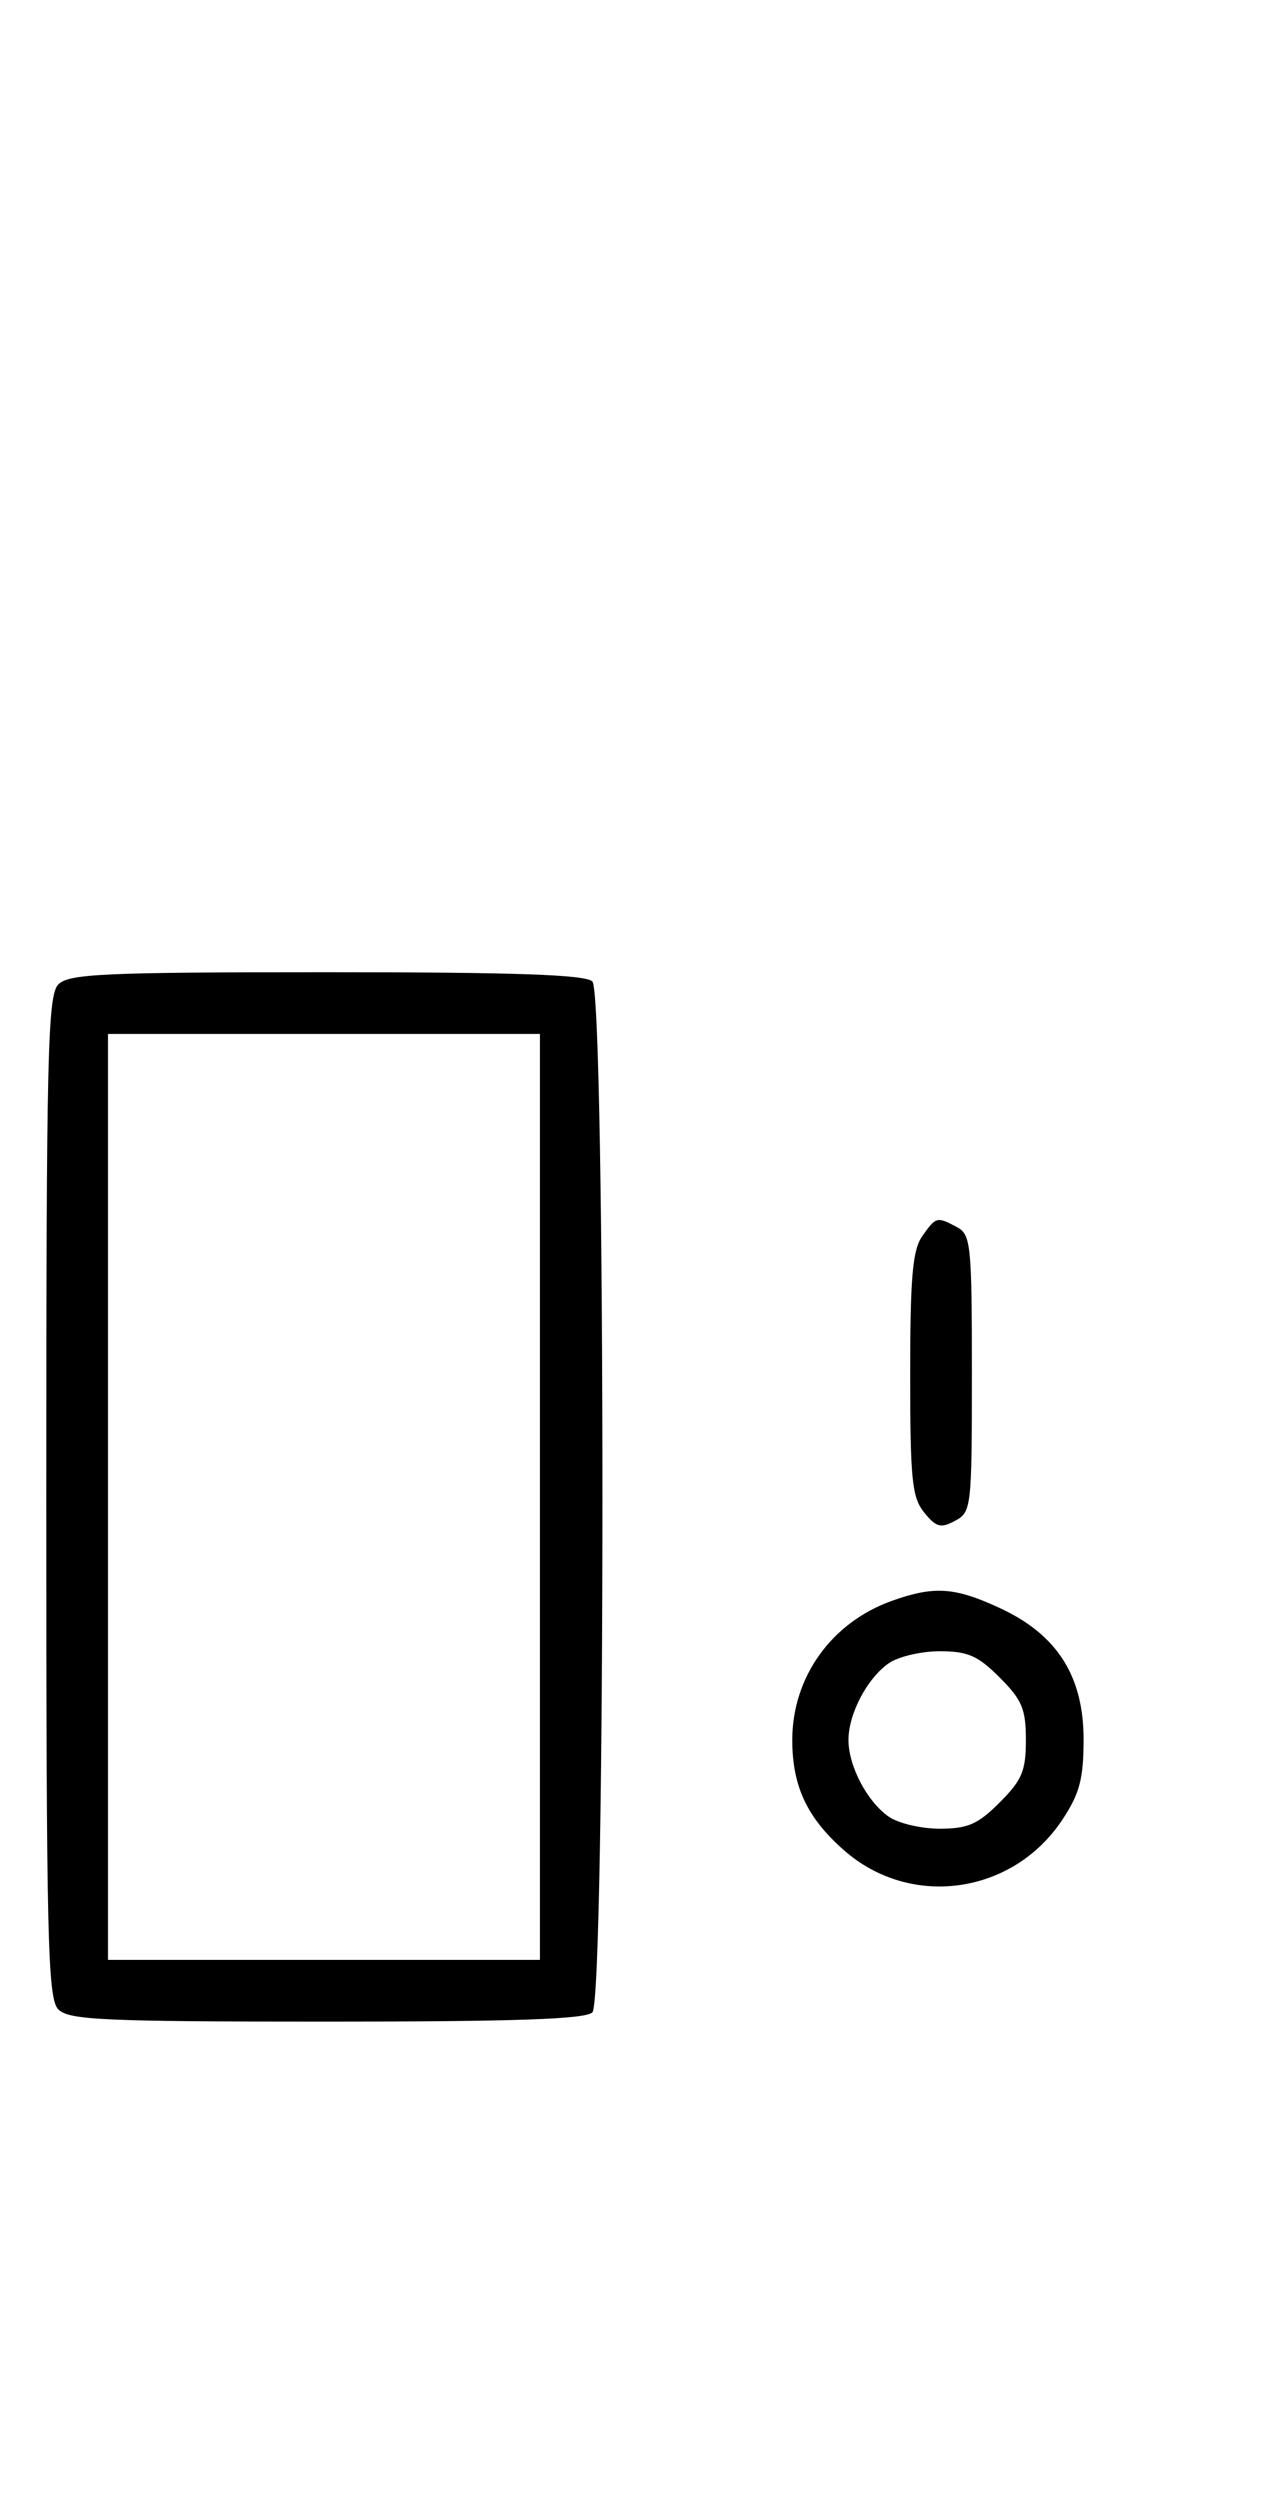 <svg xmlns="http://www.w3.org/2000/svg" width="164" height="324" viewBox="0 0 164 324" version="1.1">
	<path d="M 7.571 127.571 C 6.175 128.968, 6 136.372, 6 194 C 6 251.628, 6.175 259.032, 7.571 260.429 C 8.937 261.794, 13.497 262, 42.371 262 C 66.883 262, 75.915 261.685, 76.800 260.800 C 78.535 259.065, 78.535 128.935, 76.800 127.200 C 75.915 126.315, 66.883 126, 42.371 126 C 13.497 126, 8.937 126.206, 7.571 127.571 M 14 194 L 14 254 42 254 L 70 254 70 194 L 70 134 42 134 L 14 134 14 194 M 119.557 160.223 C 118.309 162.004, 118 165.551, 118 178.112 C 118 191.763, 118.234 194.067, 119.817 196.022 C 121.364 197.933, 121.958 198.093, 123.817 197.098 C 125.936 195.964, 126 195.407, 126 178 C 126 161.297, 125.868 160, 124.066 159.035 C 121.462 157.642, 121.343 157.673, 119.557 160.223 M 115.637 207.465 C 107.794 210.261, 102.714 217.350, 102.714 225.500 C 102.714 231.506, 104.634 235.594, 109.436 239.809 C 118.075 247.395, 131.310 245.533, 137.732 235.829 C 139.961 232.460, 140.469 230.558, 140.483 225.529 C 140.506 217.282, 137.097 211.885, 129.686 208.434 C 123.794 205.691, 121.129 205.507, 115.637 207.465 M 115.217 215.561 C 112.408 217.528, 110 222.116, 110 225.500 C 110 228.884, 112.408 233.472, 115.217 235.439 C 116.442 236.298, 119.415 237, 121.823 237 C 125.467 237, 126.769 236.431, 129.600 233.600 C 132.502 230.698, 133 229.512, 133 225.500 C 133 221.488, 132.502 220.302, 129.600 217.400 C 126.769 214.569, 125.467 214, 121.823 214 C 119.415 214, 116.442 214.702, 115.217 215.561 " stroke="none" fill="black" fill-rule="evenodd"/>
</svg>